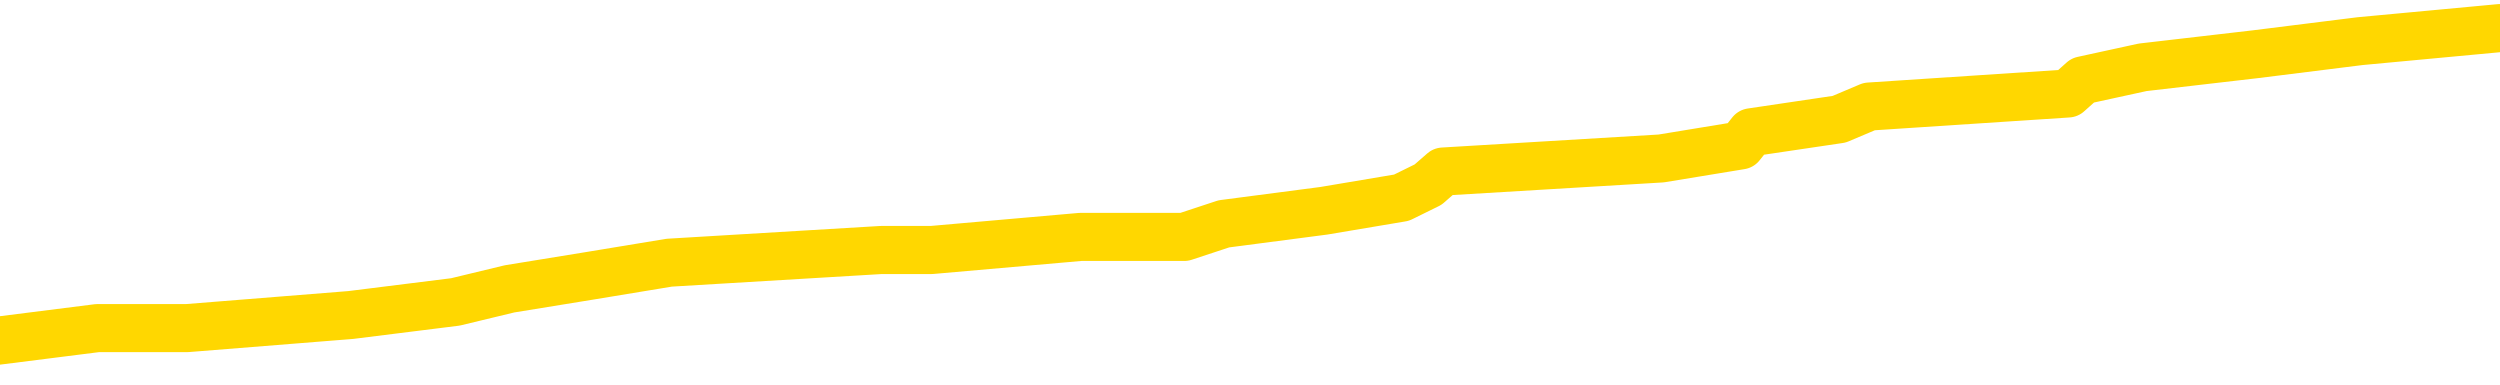 <svg xmlns="http://www.w3.org/2000/svg" version="1.1" viewBox="0 0 6500 1000">
	<path fill="none" stroke="gold" stroke-width="125" stroke-linecap="round" stroke-linejoin="round" d="M0 81050  L-833603 81050 L-833418 81016 L-832928 80948 L-832635 80914 L-832323 80846 L-832089 80812 L-832035 80744 L-831976 80677 L-831823 80643 L-831783 80575 L-831650 80541 L-831357 80507 L-830817 80507 L-830206 80473 L-830158 80473 L-829518 80439 L-829485 80439 L-828960 80439 L-828827 80405 L-828437 80338 L-828109 80270 L-827991 80202 L-827780 80134 L-827063 80134 L-826493 80100 L-826386 80100 L-826211 80066 L-825990 79998 L-825589 79965 L-825563 79897 L-824635 79829 L-824547 79761 L-824465 79693 L-824395 79625 L-824098 79592 L-823946 79524 L-822056 79558 L-821955 79558 L-821693 79558 L-821399 79592 L-821257 79524 L-821009 79524 L-820973 79490 L-820815 79456 L-820351 79388 L-820098 79354 L-819886 79286 L-819635 79252 L-819286 79219 L-818358 79151 L-818265 79083 L-817854 79049 L-816683 78981 L-815494 78947 L-815402 78879 L-815374 78812 L-815108 78744 L-814809 78676 L-814681 78608 L-814643 78540 L-813829 78540 L-813445 78574 L-812384 78608 L-812323 78608 L-812058 79286 L-811586 79931 L-811394 80575 L-811130 81219 L-810794 81185 L-810658 81151 L-810202 81118 L-809459 81084 L-809442 81050 L-809276 80982 L-809208 80982 L-808692 80948 L-807664 80948 L-807467 80914 L-806979 80880 L-806617 80846 L-806208 80846 L-805822 80880 L-804119 80880 L-804021 80880 L-803949 80880 L-803888 80880 L-803703 80846 L-803367 80846 L-802726 80812 L-802649 80778 L-802588 80778 L-802402 80744 L-802322 80744 L-802145 80711 L-802126 80677 L-801896 80677 L-801508 80643 L-800619 80643 L-800580 80609 L-800492 80575 L-800464 80507 L-799456 80473 L-799306 80405 L-799282 80371 L-799149 80338 L-799109 80304 L-797851 80270 L-797793 80270 L-797254 80236 L-797201 80236 L-797154 80236 L-796759 80202 L-796620 80168 L-796420 80134 L-796273 80134 L-796109 80134 L-795832 80168 L-795473 80168 L-794921 80134 L-794276 80100 L-794017 80032 L-793863 79998 L-793462 79965 L-793422 79931 L-793302 79897 L-793240 79931 L-793226 79931 L-793132 79931 L-792839 79897 L-792688 79761 L-792357 79693 L-792279 79625 L-792203 79592 L-791977 79490 L-791910 79422 L-791683 79354 L-791630 79286 L-791466 79252 L-790460 79219 L-790276 79185 L-789725 79151 L-789332 79083 L-788935 79049 L-788085 78981 L-788006 78947 L-787428 78913 L-786986 78913 L-786745 78879 L-786588 78879 L-786187 78812 L-786167 78812 L-785722 78778 L-785316 78744 L-785180 78676 L-785005 78608 L-784869 78540 L-784619 78473 L-783619 78439 L-783537 78405 L-783401 78371 L-783363 78337 L-782473 78303 L-782257 78269 L-781814 78235 L-781696 78201 L-781640 78167 L-780963 78167 L-780863 78133 L-780834 78133 L-779492 78100 L-779086 78066 L-779047 78032 L-778119 77998 L-778021 77964 L-777888 77930 L-777483 77896 L-777457 77862 L-777364 77828 L-777148 77794 L-776737 77727 L-775583 77659 L-775292 77591 L-775263 77523 L-774655 77489 L-774405 77421 L-774385 77387 L-773456 77354 L-773404 77286 L-773282 77252 L-773264 77184 L-773108 77150 L-772933 77082 L-772797 77048 L-772740 77014 L-772632 76981 L-772547 76947 L-772314 76913 L-772239 76879 L-771930 76845 L-771813 76811 L-771643 76777 L-771551 76743 L-771449 76743 L-771426 76709 L-771349 76709 L-771251 76641 L-770884 76608 L-770779 76574 L-770276 76540 L-769824 76506 L-769786 76472 L-769762 76438 L-769721 76404 L-769592 76370 L-769491 76336 L-769050 76302 L-768768 76268 L-768175 76234 L-768045 76201 L-767770 76133 L-767618 76099 L-767465 76065 L-767379 75997 L-767301 75963 L-767116 75929 L-767065 75929 L-767037 75895 L-766958 75861 L-766935 75828 L-766651 75760 L-766048 75692 L-765052 75658 L-764754 75624 L-764020 75590 L-763776 75556 L-763686 75522 L-763109 75488 L-762410 75455 L-761658 75421 L-761340 75387 L-760957 75319 L-760880 75285 L-760245 75251 L-760060 75217 L-759972 75217 L-759842 75217 L-759530 75183 L-759480 75149 L-759338 75115 L-759317 75082 L-758349 75048 L-757803 75014 L-757325 75014 L-757264 75014 L-756940 75014 L-756919 74980 L-756856 74980 L-756646 74946 L-756570 74912 L-756515 74878 L-756492 74844 L-756453 74810 L-756437 74776 L-755680 74742 L-755664 74709 L-754864 74675 L-754712 74641 L-753807 74607 L-753300 74573 L-753071 74505 L-753030 74505 L-752915 74471 L-752738 74437 L-751984 74471 L-751849 74437 L-751685 74403 L-751367 74369 L-751191 74302 L-750169 74234 L-750145 74166 L-749894 74132 L-749681 74064 L-749047 74030 L-748809 73963 L-748777 73895 L-748599 73827 L-748518 73759 L-748429 73725 L-748364 73657 L-747924 73590 L-747900 73556 L-747359 73522 L-747104 73488 L-746609 73454 L-745732 73420 L-745695 73386 L-745642 73352 L-745601 73318 L-745484 73284 L-745207 73250 L-745000 73183 L-744803 73115 L-744780 73047 L-744730 72979 L-744690 72945 L-744612 72911 L-744015 72844 L-743955 72810 L-743851 72776 L-743697 72742 L-743065 72708 L-742384 72674 L-742082 72606 L-741735 72572 L-741537 72538 L-741489 72471 L-741169 72437 L-740541 72403 L-740394 72369 L-740358 72335 L-740300 72301 L-740224 72233 L-739982 72233 L-739894 72199 L-739800 72165 L-739506 72131 L-739372 72097 L-739312 72064 L-739275 71996 L-739003 71996 L-737997 71962 L-737821 71928 L-737770 71928 L-737478 71894 L-737285 71826 L-736952 71792 L-736446 71758 L-735883 71691 L-735869 71623 L-735852 71589 L-735752 71521 L-735637 71453 L-735598 71385 L-735560 71351 L-735495 71351 L-735467 71318 L-735328 71351 L-735035 71351 L-734985 71351 L-734880 71351 L-734615 71318 L-734150 71284 L-734006 71284 L-733951 71216 L-733894 71182 L-733703 71148 L-733338 71114 L-733123 71114 L-732929 71114 L-732871 71114 L-732812 71046 L-732658 71012 L-732388 70978 L-731958 71148 L-731943 71148 L-731866 71114 L-731801 71080 L-731672 70843 L-731649 70809 L-731365 70775 L-731317 70741 L-731262 70707 L-730800 70673 L-730761 70673 L-730720 70639 L-730530 70605 L-730050 70572 L-729563 70538 L-729546 70504 L-729508 70470 L-729252 70436 L-729174 70368 L-728944 70334 L-728928 70266 L-728634 70199 L-728192 70165 L-727745 70131 L-727240 70097 L-727086 70063 L-726800 70029 L-726760 69961 L-726429 69927 L-726207 69893 L-725690 69826 L-725614 69792 L-725366 69724 L-725172 69656 L-725112 69622 L-724335 69588 L-724261 69588 L-724031 69554 L-724014 69554 L-723952 69520 L-723757 69486 L-723292 69486 L-723269 69453 L-723139 69453 L-721839 69453 L-721822 69453 L-721745 69419 L-721651 69419 L-721434 69419 L-721282 69385 L-721104 69419 L-721049 69453 L-720763 69486 L-720723 69486 L-720353 69486 L-719913 69486 L-719730 69486 L-719409 69453 L-719114 69453 L-718668 69385 L-718596 69351 L-718134 69283 L-717696 69249 L-717514 69215 L-716060 69147 L-715928 69113 L-715471 69046 L-715245 69012 L-714858 68944 L-714342 68876 L-713388 68808 L-712593 68740 L-711919 68707 L-711493 68639 L-711182 68605 L-710952 68503 L-710269 68401 L-710256 68300 L-710046 68164 L-710024 68130 L-709850 68062 L-708900 68028 L-708631 67961 L-707816 67927 L-707506 67859 L-707468 67825 L-707411 67757 L-706794 67723 L-706156 67655 L-704530 67621 L-703856 67587 L-703214 67587 L-703137 67587 L-703080 67587 L-703044 67587 L-703016 67554 L-702904 67486 L-702886 67452 L-702864 67418 L-702710 67384 L-702657 67316 L-702579 67282 L-702459 67248 L-702362 67214 L-702244 67181 L-701975 67113 L-701705 67079 L-701688 67011 L-701488 66977 L-701341 66909 L-701114 66875 L-700980 66841 L-700671 66808 L-700611 66774 L-700258 66706 L-699910 66672 L-699809 66638 L-699744 66570 L-699685 66536 L-699300 66468 L-698919 66435 L-698815 66401 L-698555 66367 L-698284 66299 L-698124 66265 L-698092 66231 L-698030 66197 L-697889 66163 L-697705 66129 L-697660 66095 L-697372 66095 L-697356 66062 L-697123 66062 L-697062 66028 L-697024 66028 L-696444 65994 L-696310 65960 L-696287 65824 L-696268 65587 L-696251 65316 L-696235 65044 L-696211 64773 L-696194 64570 L-696173 64332 L-696157 64095 L-696133 63959 L-696117 63824 L-696095 63722 L-696078 63654 L-696029 63552 L-695957 63451 L-695922 63281 L-695899 63145 L-695863 63010 L-695822 62874 L-695785 62806 L-695769 62671 L-695745 62569 L-695708 62501 L-695691 62399 L-695667 62331 L-695650 62264 L-695631 62196 L-695615 62128 L-695586 62026 L-695560 61925 L-695515 61891 L-695498 61823 L-695456 61789 L-695408 61721 L-695338 61653 L-695322 61585 L-695306 61518 L-695244 61484 L-695205 61450 L-695166 61416 L-694999 61382 L-694935 61348 L-694918 61314 L-694874 61246 L-694816 61212 L-694603 61179 L-694570 61145 L-694527 61111 L-694449 61077 L-693912 61043 L-693834 61009 L-693730 60941 L-693641 60907 L-693465 60873 L-693114 60839 L-692958 60806 L-692520 60772 L-692364 60738 L-692234 60704 L-691530 60636 L-691329 60602 L-690368 60534 L-689886 60500 L-689787 60500 L-689694 60466 L-689449 60433 L-689376 60399 L-688933 60331 L-688837 60297 L-688822 60263 L-688806 60229 L-688781 60195 L-688316 60161 L-688099 60127 L-687959 60093 L-687665 60060 L-687577 60026 L-687535 59992 L-687505 59958 L-687333 59924 L-687274 59890 L-687198 59856 L-687117 59822 L-687047 59822 L-686738 59788 L-686653 59754 L-686439 59720 L-686404 59687 L-685721 59653 L-685622 59619 L-685417 59585 L-685370 59551 L-685092 59517 L-685030 59483 L-685013 59415 L-684935 59381 L-684627 59314 L-684602 59280 L-684548 59212 L-684526 59178 L-684403 59144 L-684267 59076 L-684023 59042 L-683898 59042 L-683251 59008 L-683235 59008 L-683210 59008 L-683030 58940 L-682954 58907 L-682862 58873 L-682434 58839 L-682018 58805 L-681625 58737 L-681546 58703 L-681528 58669 L-681164 58635 L-680928 58601 L-680700 58567 L-680386 58534 L-680309 58500 L-680228 58432 L-680050 58364 L-680034 58330 L-679769 58262 L-679689 58228 L-679459 58194 L-679232 58161 L-678917 58161 L-678742 58127 L-678380 58127 L-677989 58093 L-677919 58025 L-677856 57991 L-677715 57923 L-677663 57889 L-677562 57821 L-677060 57788 L-676863 57754 L-676616 57720 L-676431 57686 L-676131 57652 L-676055 57618 L-675889 57550 L-675004 57516 L-674976 57448 L-674853 57381 L-674274 57347 L-674196 57313 L-673483 57313 L-673171 57313 L-672958 57313 L-672941 57313 L-672555 57313 L-672030 57245 L-671583 57211 L-671254 57177 L-671101 57143 L-670775 57143 L-670597 57109 L-670515 57109 L-670309 57042 L-670134 57008 L-669205 56974 L-668315 56940 L-668276 56906 L-668048 56906 L-667669 56872 L-666881 56838 L-666647 56804 L-666571 56770 L-666214 56736 L-665642 56669 L-665375 56635 L-664988 56601 L-664885 56601 L-664715 56601 L-664096 56601 L-663885 56601 L-663577 56601 L-663524 56567 L-663397 56533 L-663344 56499 L-663224 56465 L-662888 56397 L-661929 56363 L-661798 56296 L-661596 56262 L-660965 56228 L-660653 56194 L-660239 56160 L-660212 56126 L-660067 56092 L-659646 56058 L-658314 56058 L-658267 56024 L-658138 55956 L-658122 55923 L-657544 55855 L-657338 55821 L-657308 55787 L-657267 55753 L-657210 55719 L-657172 55685 L-657094 55651 L-656951 55617 L-656497 55583 L-656379 55550 L-656093 55516 L-655721 55482 L-655625 55448 L-655298 55414 L-654943 55380 L-654773 55346 L-654726 55312 L-654617 55278 L-654528 55244 L-654500 55210 L-654424 55143 L-654120 55109 L-654087 55041 L-654015 55007 L-653647 54973 L-653311 54939 L-653231 54939 L-653011 54905 L-652839 54871 L-652812 54837 L-652315 54804 L-651766 54736 L-650885 54702 L-650787 54634 L-650710 54600 L-650435 54566 L-650188 54498 L-650114 54464 L-650052 54397 L-649933 54363 L-649891 54329 L-649781 54295 L-649704 54227 L-649003 54193 L-648758 54159 L-648718 54125 L-648562 54091 L-647963 54091 L-647736 54091 L-647644 54091 L-647169 54091 L-646571 54024 L-646051 53990 L-646030 53956 L-645885 53922 L-645565 53922 L-645023 53922 L-644791 53922 L-644621 53922 L-644134 53888 L-643907 53854 L-643822 53820 L-643476 53786 L-643150 53786 L-642627 53752 L-642299 53718 L-641699 53684 L-641501 53617 L-641449 53583 L-641409 53549 L-641127 53515 L-640443 53447 L-640133 53413 L-640108 53345 L-639917 53311 L-639694 53278 L-639608 53244 L-638944 53176 L-638920 53142 L-638698 53074 L-638368 53040 L-638016 52972 L-637811 52938 L-637579 52871 L-637321 52837 L-637131 52769 L-637084 52735 L-636857 52701 L-636822 52667 L-636666 52633 L-636451 52599 L-636278 52565 L-636187 52532 L-635910 52498 L-635666 52464 L-635351 52430 L-634925 52430 L-634887 52430 L-634404 52430 L-634171 52430 L-633959 52396 L-633733 52362 L-633183 52362 L-632936 52328 L-632102 52328 L-632046 52294 L-632024 52260 L-631866 52226 L-631405 52192 L-631364 52159 L-631024 52091 L-630891 52057 L-630668 52023 L-630096 51989 L-629624 51955 L-629429 51921 L-629237 51887 L-629047 51853 L-628945 51819 L-628577 51786 L-628531 51752 L-628449 51718 L-627156 51684 L-627107 51650 L-626839 51650 L-626694 51650 L-626143 51650 L-626026 51616 L-625945 51582 L-625585 51548 L-625362 51514 L-625080 51480 L-624751 51413 L-624243 51379 L-624131 51345 L-624052 51311 L-623888 51277 L-623593 51277 L-623124 51277 L-622928 51311 L-622877 51311 L-622228 51277 L-622106 51243 L-621652 51243 L-621616 51209 L-621147 51175 L-621037 51141 L-621021 51107 L-620804 51107 L-620624 51073 L-620092 51073 L-619062 51073 L-618863 51040 L-618405 51006 L-617456 50938 L-617358 50904 L-617004 50836 L-616943 50802 L-616929 50768 L-616893 50734 L-616524 50700 L-616404 50667 L-616162 50633 L-615998 50599 L-615811 50565 L-615690 50531 L-614619 50463 L-613761 50429 L-613549 50361 L-613452 50327 L-613277 50260 L-612944 50226 L-612872 50192 L-612815 50158 L-612639 50158 L-612250 50124 L-612015 50090 L-611904 50056 L-611787 50022 L-610806 49988 L-610780 49954 L-610186 49887 L-610154 49887 L-610005 49853 L-609721 49819 L-608809 49819 L-607863 49819 L-607710 49785 L-607607 49785 L-607476 49751 L-607333 49717 L-607306 49683 L-607192 49649 L-606974 49615 L-606292 49581 L-606163 49547 L-605860 49514 L-605620 49446 L-605287 49412 L-604648 49378 L-604306 49310 L-604244 49276 L-604088 49276 L-603167 49276 L-602696 49276 L-602653 49276 L-602640 49242 L-602599 49208 L-602577 49174 L-602550 49141 L-602406 49107 L-601983 49073 L-601648 49073 L-601457 49039 L-601028 49039 L-600841 49005 L-600452 48937 L-599917 48903 L-599545 48869 L-599523 48869 L-599273 48835 L-599155 48801 L-599079 48768 L-598943 48734 L-598904 48700 L-598824 48666 L-598430 48632 L-597934 48598 L-597822 48530 L-597649 48496 L-597341 48462 L-596893 48428 L-596570 48395 L-596428 48327 L-596001 48259 L-595847 48191 L-595792 48123 L-594978 48089 L-594959 48055 L-594587 48022 L-594530 48022 L-593401 47988 L-593333 47988 L-592775 47954 L-592580 47920 L-592444 47886 L-592210 47852 L-591863 47818 L-591828 47750 L-591793 47716 L-591725 47649 L-591376 47615 L-591204 47581 L-590719 47547 L-590703 47513 L-590378 47479 L-590220 47445 L-589079 47377 L-589055 47343 L-588863 47276 L-588669 47242 L-588419 47208 L-588402 47174 L-587382 47140 L-587084 47106 L-587009 47072 L-586872 47004 L-586697 46970 L-586120 46903 L-585904 46869 L-585841 46835 L-585710 46801 L-585673 46733 L-585150 46699 L-585012 60060 L-584997 60060 L-584975 60060 L-584954 60060 L-584727 46665 L-583951 46665 L-583910 46665 L-583542 46665 L-583464 46631 L-583412 46597 L-582738 46563 L-581996 46530 L-581571 46530 L-581124 46496 L-580062 46462 L-579750 46394 L-579340 46394 L-579268 46360 L-578744 46360 L-578649 46360 L-578631 46360 L-578187 46326 L-578001 46258 L-577221 46190 L-576548 46157 L-576136 46055 L-575904 45987 L-575764 45953 L-575682 45885 L-575662 45851 L-575586 45851 L-575458 45817 L-575141 45851 L-574917 45851 L-574592 45817 L-574530 45817 L-574160 45817 L-574126 45817 L-573918 45817 L-573250 45817 L-573173 45817 L-573015 45750 L-572904 45750 L-572578 45716 L-572423 45682 L-572082 45682 L-572025 45614 L-571687 45546 L-571483 45512 L-571430 45444 L-570054 45410 L-569924 45377 L-569491 45343 L-569170 45309 L-568343 45241 L-568219 45207 L-567488 45139 L-567332 45071 L-567292 45037 L-567238 45004 L-567215 44970 L-567101 44936 L-566804 44902 L-566515 44868 L-566460 44834 L-566340 44800 L-566309 44766 L-566210 44732 L-565766 44732 L-565614 44698 L-564779 44698 L-564237 44664 L-563902 44664 L-563886 44631 L-563811 44597 L-563695 44563 L-563500 44529 L-563236 44495 L-562401 44461 L-562305 44427 L-561783 44393 L-561742 44359 L-561642 44325 L-560814 44325 L-560679 44291 L-560340 44291 L-559786 44258 L-559407 44224 L-559244 44190 L-558934 44156 L-558121 44122 L-557815 44088 L-557547 44088 L-557225 44088 L-556904 44122 L-556629 44122 L-555800 44054 L-555705 44020 L-555612 43918 L-555508 43817 L-555121 43715 L-554641 43647 L-554625 43613 L-554506 43579 L-554138 43512 L-554043 43478 L-553209 43410 L-553132 43376 L-552833 43342 L-552742 43308 L-552335 43240 L-552225 43172 L-551525 43139 L-551052 43105 L-550992 43071 L-550773 43003 L-550499 42969 L-550386 42935 L-549359 42901 L-548973 42867 L-548953 42833 L-548620 42799 L-548375 42766 L-547942 42732 L-547832 42698 L-547714 42664 L-547262 42596 L-546672 42562 L-546335 42528 L-544443 42494 L-544329 42426 L-544117 42393 L-542799 42359 L-542692 34729 L-542626 27201 L-542590 20249 L-542528 20249 L-542029 27811 L-541354 35271 L-541332 42155 L-541061 42087 L-540093 42087 L-539404 42053 L-539242 42020 L-538701 41986 L-538611 41952 L-537592 41918 L-536644 41850 L-536279 41884 L-536176 41918 L-535588 41918 L-535528 41918 L-535428 41884 L-534988 41816 L-534880 41782 L-534439 41748 L-533439 41646 L-533182 41545 L-533079 41443 L-532949 41375 L-532583 41307 L-532002 41240 L-531971 41206 L-531655 41172 L-529672 41138 L-529557 41104 L-529489 41104 L-529130 41070 L-527512 41036 L-527334 41036 L-527190 41036 L-526367 41070 L-526315 41104 L-526260 41104 L-525826 41104 L-524845 41138 L-524772 41138 L-523687 41104 L-523474 41104 L-522758 41036 L-522369 41002 L-522151 40934 L-521831 40867 L-521337 40799 L-521209 40765 L-520981 40697 L-520748 40629 L-520689 40595 L-520400 40561 L-520127 40494 L-519098 40460 L-517433 40426 L-517013 40392 L-516876 40358 L-516720 40358 L-516415 40324 L-516187 40256 L-516028 40222 L-515869 40154 L-515700 40087 L-515652 40053 L-515599 40019 L-515577 40019 L-515191 39985 L-514941 39985 L-514671 39985 L-514510 39985 L-514420 39985 L-512762 39985 L-512597 40019 L-512217 39985 L-511757 39985 L-511147 39917 L-510054 39883 L-509623 39849 L-509591 39815 L-509529 39781 L-509512 39748 L-507808 39714 L-507766 39680 L-507300 39646 L-507113 39612 L-507081 39544 L-506485 39510 L-506435 39476 L-506113 39442 L-506062 39408 L-505852 39375 L-505834 39341 L-505567 39273 L-505515 39239 L-505045 39205 L-504535 39137 L-504457 39137 L-504162 39103 L-504146 39069 L-504107 39035 L-504036 39002 L-503879 38968 L-502933 38968 L-502876 38968 L-502356 38968 L-502163 38934 L-502062 38934 L-501836 38900 L-501326 38900 L-500938 39815 L-500869 39815 L-500521 39781 L-500164 39748 L-499035 38764 L-498983 38696 L-498757 38662 L-498723 38629 L-498598 38561 L-498500 38561 L-498235 38561 L-497495 38595 L-496916 38595 L-496623 38595 L-495917 38595 L-495738 38561 L-495715 38561 L-495079 38527 L-494768 38493 L-494371 38493 L-494342 38459 L-494321 38425 L-494167 38391 L-493482 38391 L-493465 38391 L-493125 38391 L-492853 38357 L-492815 38323 L-492759 38256 L-492737 38222 L-492665 38188 L-492333 38154 L-492227 38120 L-492199 38052 L-492001 38018 L-491848 37984 L-490980 37950 L-490417 37883 L-490401 37883 L-490300 37849 L-490198 37883 L-490051 37883 L-489973 37883 L-489935 37849 L-489880 37815 L-489806 37781 L-489661 37747 L-489180 37747 L-488775 37713 L-487909 37747 L-487889 37747 L-487631 37747 L-487555 37747 L-487525 37713 L-487515 37645 L-487498 37611 L-487205 37577 L-487165 37543 L-487094 37510 L-487020 37476 L-486815 37442 L-486655 37340 L-486354 37238 L-486276 37103 L-486259 37001 L-486043 36933 L-485812 36933 L-485702 36967 L-485332 37001 L-485174 37001 L-484942 37001 L-484774 37001 L-484629 36967 L-484497 36933 L-483221 36865 L-482817 36797 L-482757 36763 L-482640 36696 L-482215 36662 L-482199 36594 L-482137 36560 L-481864 36492 L-481751 36458 L-481469 36390 L-481192 36357 L-480767 36289 L-480744 36255 L-480666 36221 L-480541 36187 L-479954 36153 L-479563 36119 L-479227 36085 L-478638 36051 L-478536 36051 L-478366 36017 L-478229 36017 L-477402 35984 L-476216 35950 L-476180 35916 L-476125 35916 L-475904 35882 L-475699 35882 L-475545 35882 L-475288 35848 L-475211 35814 L-474669 35780 L-474632 35746 L-474383 35712 L-473996 35678 L-473170 35644 L-472812 35611 L-472502 35611 L-472244 35577 L-472020 35543 L-471614 35509 L-471497 35475 L-471314 35441 L-471261 35441 L-471072 35407 L-470902 35373 L-470873 35339 L-470592 35305 L-470282 35271 L-470144 35238 L-469834 35204 L-469640 35204 L-469625 35170 L-468905 35170 L-468772 35102 L-468474 35068 L-468384 35034 L-467783 35034 L-467745 35000 L-467666 34966 L-467046 34932 L-466894 34865 L-466854 34831 L-466543 34797 L-466351 34763 L-466158 34695 L-466103 34627 L-465794 34593 L-465742 34559 L-465687 34593 L-465662 34593 L-465537 34593 L-464726 34559 L-464650 34525 L-464109 34492 L-463840 34458 L-463181 34424 L-462273 34390 L-462032 34356 L-461500 34322 L-461282 34288 L-460175 34322 L-460125 34322 L-459349 34322 L-458801 34288 L-458690 34254 L-458537 34186 L-458482 34152 L-458317 34119 L-457939 34085 L-457492 34051 L-457437 34017 L-457283 33983 L-456603 33949 L-456383 33915 L-455865 33881 L-455016 33813 L-455000 33779 L-453209 33746 L-452655 33712 L-452537 33678 L-451532 33644 L-451495 33610 L-451262 33610 L-451170 33610 L-451130 33610 L-450798 33576 L-450446 33542 L-450181 33474 L-449894 33440 L-449583 33373 L-449329 33305 L-449235 33271 L-448745 33237 L-448538 33203 L-447972 33169 L-447858 33203 L-447507 33169 L-447455 33169 L-447415 33169 L-446812 33101 L-446078 33033 L-445497 32966 L-445261 32898 L-444721 32796 L-444568 32728 L-444067 32694 L-443857 32626 L-443834 32626 L-443775 32593 L-442812 32593 L-442635 32559 L-442193 32525 L-442169 32457 L-442014 32423 L-441932 32423 L-441782 32457 L-441135 32457 L-441085 32423 L-439965 32389 L-438981 32355 L-438920 32321 L-438199 32287 L-437334 32253 L-436955 32220 L-436736 32220 L-435977 32186 L-435925 32152 L-435616 32084 L-434764 32084 L-434571 32050 L-434395 32016 L-434170 32016 L-434043 31982 L-433851 31982 L-433619 31948 L-433449 31982 L-433163 31948 L-432883 31948 L-432800 31914 L-432630 31880 L-432613 31813 L-432459 31779 L-432420 31745 L-431645 31711 L-431568 31711 L-431336 31643 L-430909 31609 L-430564 31575 L-429980 31541 L-429712 31541 L-429453 31541 L-429323 31474 L-429307 31440 L-429193 31406 L-429169 31372 L-428935 31338 L-428899 31304 L-427583 31304 L-427528 31270 L-426849 31202 L-426276 31202 L-426151 31202 L-425998 31202 L-425920 31202 L-425609 31134 L-425336 31101 L-425246 31033 L-425145 31033 L-424217 30999 L-424141 30999 L-423777 30999 L-423752 30965 L-423716 30931 L-422940 30863 L-422848 30829 L-422708 30795 L-422307 30761 L-422045 30761 L-421801 30795 L-421587 30761 L-421507 30761 L-421430 30761 L-421354 30761 L-421167 30795 L-421101 30795 L-420851 30795 L-420796 30761 L-420659 30728 L-420579 30660 L-420466 30626 L-420242 30592 L-420078 30558 L-420037 30524 L-419868 30490 L-419497 30456 L-419482 30422 L-419366 30388 L-418645 30355 L-418609 30321 L-418476 30321 L-418128 30287 L-417717 30287 L-417681 30287 L-417602 30253 L-417564 30219 L-417200 30185 L-416995 30151 L-416980 30117 L-416635 30083 L-416286 30083 L-415960 30083 L-415859 30049 L-415706 30049 L-415512 30015 L-415280 30015 L-415187 30015 L-415032 30015 L-414955 30015 L-414914 29982 L-414800 29948 L-414777 29914 L-414526 29914 L-414388 29846 L-413810 29744 L-412982 29676 L-412494 29609 L-412372 29575 L-412334 29541 L-412321 29507 L-412169 29439 L-412068 29371 L-411835 29337 L-411445 29269 L-411140 29236 L-411125 29202 L-410954 29168 L-410715 29100 L-410119 29100 L-409515 29066 L-409476 29066 L-409435 29066 L-409282 29032 L-409229 28998 L-409166 28964 L-409098 28930 L-409044 28863 L-409018 28829 L-408972 28795 L-408877 28727 L-408740 28693 L-408587 28659 L-408455 28625 L-408414 28625 L-408378 28591 L-408316 28557 L-408043 28489 L-407728 28456 L-407688 28388 L-407603 28354 L-407425 28320 L-407188 28286 L-406830 28252 L-406800 28218 L-406231 28184 L-406108 28150 L-405872 28116 L-405849 28116 L-405568 28083 L-405283 28083 L-405027 28083 L-404455 28049 L-404159 28015 L-404082 27981 L-403383 27947 L-403306 27913 L-403271 27879 L-403244 27845 L-403193 27777 L-402999 27743 L-402859 27676 L-402823 27642 L-402783 27608 L-402187 27574 L-401955 27540 L-401671 27777 L-401617 27981 L-401543 28218 L-401465 28422 L-401229 28354 L-400985 28320 L-400849 28286 L-400743 28252 L-400663 28218 L-400276 28150 L-400149 28116 L-399996 28083 L-399959 28049 L-399813 28015 L-399591 27981 L-399418 27947 L-399349 27913 L-398527 27845 L-398511 27845 L-398216 27811 L-397429 27777 L-397119 27777 L-396972 27743 L-396744 27710 L-396543 27642 L-395607 27608 L-395570 27574 L-395547 27540 L-395506 27472 L-395238 27438 L-394641 27404 L-394578 27370 L-394542 27337 L-394525 27303 L-393830 27303 L-393629 27303 L-393597 27303 L-393263 27303 L-393156 27269 L-392531 27201 L-392027 27167 L-391990 27099 L-391547 27099 L-391451 27065 L-391292 27065 L-390979 27065 L-390967 27065 L-390527 27099 L-390045 27133 L-389916 27133 L-389596 27133 L-389527 27099 L-389223 27099 L-389047 27065 L-388854 27031 L-388611 26964 L-388413 26896 L-388388 26828 L-387809 26794 L-387740 26760 L-387330 26726 L-387276 26692 L-387229 26658 L-386865 26624 L-386719 26591 L-386514 26557 L-386417 26557 L-386262 26523 L-386201 26489 L-386053 26421 L-385953 26387 L-385396 26387 L-385373 26455 L-385201 26489 L-384660 26523 L-384599 26523 L-384545 26455 L-384516 26387 L-384445 26353 L-384429 26285 L-384365 26251 L-384329 26184 L-384174 26150 L-383848 26116 L-383282 26082 L-383268 26048 L-383206 25980 L-383104 25912 L-383058 25912 L-382815 25878 L-382393 25878 L-382238 25878 L-380497 25811 L-379955 25777 L-379012 25743 L-378602 25709 L-378061 25641 L-377865 25607 L-377696 25573 L-377400 25539 L-377286 25505 L-377271 25505 L-377116 25472 L-376976 25438 L-376899 25370 L-376768 25370 L-376420 25370 L-376049 25404 L-375451 25404 L-375275 25404 L-375119 25370 L-374850 25336 L-374699 25336 L-374407 25438 L-374384 25505 L-374301 25573 L-374073 25641 L-373374 25607 L-373247 25573 L-372816 25539 L-372722 25505 L-371517 25505 L-371468 25472 L-371174 25472 L-370771 25438 L-370495 25370 L-370476 25336 L-370358 25302 L-370282 25268 L-370100 25234 L-369620 25200 L-369169 25132 L-368759 25099 L-368728 25065 L-368310 25031 L-368196 25031 L-368078 25031 L-368063 25031 L-367868 24997 L-367847 24929 L-367614 24895 L-367171 24861 L-366852 24793 L-366387 24793 L-366222 24759 L-366067 24726 L-365911 24726 L-365457 24726 L-365138 24726 L-365083 24759 L-364712 24759 L-364675 24793 L-364348 24793 L-364231 24759 L-364133 24726 L-363807 24658 L-363420 24624 L-363159 24590 L-362801 24522 L-362544 24488 L-360374 24454 L-360324 24420 L-360302 24386 L-359890 24386 L-359829 24386 L-359759 24420 L-359528 24420 L-359217 24386 L-358914 24319 L-358870 24285 L-358562 24251 L-358429 24217 L-358212 24183 L-357500 24149 L-357345 24149 L-357206 24115 L-357058 24115 L-357037 24115 L-356842 24081 L-356817 24047 L-356726 24013 L-356704 23979 L-356688 23946 L-356587 23912 L-355659 23878 L-355201 23878 L-354109 23810 L-353686 23810 L-353283 23776 L-353244 23742 L-352990 23708 L-352216 23640 L-352200 23606 L-352175 23573 L-351982 23539 L-351246 23505 L-350977 23471 L-350936 23437 L-350537 23369 L-350512 23335 L-349723 23301 L-349043 23267 L-347672 23233 L-347402 23200 L-347353 23166 L-346816 23098 L-346783 23064 L-346681 22996 L-346357 22962 L-346278 22928 L-346009 22928 L-345096 22894 L-344958 22894 L-344709 22827 L-344163 22827 L-343741 22793 L-343548 22759 L-343533 22759 L-343395 22691 L-343301 22657 L-343174 22623 L-342914 22589 L-342889 22521 L-342798 22487 L-342487 22454 L-342427 22420 L-342310 22420 L-341960 22420 L-341150 22420 L-340918 22352 L-340089 22352 L-339857 22284 L-339641 22250 L-339122 22250 L-338484 22216 L-338068 22182 L-337746 22148 L-337265 22114 L-336839 22114 L-336778 22081 L-336429 22081 L-336389 22047 L-336375 22013 L-336276 21945 L-336230 21945 L-335745 21911 L-334944 21911 L-334609 21911 L-333528 21877 L-333048 21843 L-333025 21809 L-332885 21775 L-332329 21741 L-331632 21708 L-331323 21674 L-331102 21640 L-330997 21606 L-330894 21538 L-330223 21504 L-330129 21470 L-330107 21470 L-330030 21436 L-329852 21436 L-329680 21436 L-329499 21402 L-329486 21368 L-329410 21335 L-329245 21301 L-328730 21267 L-328714 21233 L-328574 21233 L-328211 21199 L-328187 21199 L-328057 21165 L-328032 21131 L-327670 21097 L-327144 21029 L-327051 20995 L-326835 20928 L-326741 20894 L-326717 20860 L-326253 20826 L-326175 20826 L-325774 20792 L-325323 20792 L-324071 20758 L-324033 20724 L-323601 20690 L-323568 20656 L-322849 20622 L-322673 20589 L-322537 20555 L-322231 20521 L-322176 20487 L-322151 20419 L-322135 20351 L-321960 20317 L-321770 20283 L-321263 20283 L-320889 20012 L-320551 19707 L-320512 19436 L-319793 19198 L-319700 19164 L-319661 19130 L-319119 19130 L-319096 19096 L-318694 19063 L-318268 19029 L-317997 19029 L-317817 18995 L-317571 18927 L-317548 18893 L-317492 18825 L-316875 18791 L-316372 18757 L-315985 18757 L-315366 18791 L-315150 18791 L-314995 18825 L-313702 18757 L-313603 18723 L-313161 18656 L-312830 18622 L-312529 18554 L-312287 18520 L-311552 18452 L-310973 18418 L-310143 18384 L-310043 18350 L-309485 18317 L-309347 18283 L-307705 18249 L-307644 18249 L-307551 18249 L-306584 18249 L-306406 18215 L-306119 18215 L-305901 18215 L-305823 18181 L-305552 18181 L-305436 18147 L-305283 18113 L-304973 18079 L-304895 18045 L-304804 18045 L-304726 18011 L-304610 18011 L-304431 17977 L-304339 17944 L-304301 17910 L-303798 17910 L-303579 17876 L-303450 17876 L-303295 17842 L-303240 17808 L-303115 17808 L-302731 17774 L-302222 17740 L-302150 17706 L-301670 17672 L-301593 17638 L-301492 17638 L-301259 17604 L-300794 17604 L-300564 17604 L-300548 17604 L-300316 17604 L-300161 17604 L-300099 17604 L-299906 17571 L-299635 17503 L-298884 17469 L-297931 17469 L-297895 17435 L-297670 17435 L-297230 17435 L-296949 17367 L-296601 17333 L-295532 17299 L-294604 17299 L-294473 17299 L-294427 17299 L-294357 17265 L-294203 17265 L-294125 17198 L-293952 17130 L-293517 17062 L-293313 17028 L-293252 16960 L-292670 16926 L-292516 16858 L-292400 16825 L-292359 16791 L-292190 16757 L-292053 16723 L-291842 16655 L-291765 16621 L-291742 16587 L-291533 16519 L-291123 16485 L-291098 16452 L-290875 16418 L-290730 16384 L-290695 16350 L-290682 16316 L-290659 16282 L-290426 16248 L-290240 16214 L-290023 16180 L-289998 16146 L-289309 16112 L-289205 16079 L-289170 16045 L-289149 16011 L-288955 15977 L-288902 15943 L-288785 15875 L-288703 15875 L-288592 15841 L-288278 15807 L-287818 15773 L-287563 15739 L-287329 15672 L-287199 15638 L-286847 15604 L-286787 15570 L-286635 15536 L-286063 15468 L-285976 15434 L-285823 15366 L-285527 15299 L-285157 15231 L-284854 15163 L-284777 15129 L-284372 15095 L-284204 15095 L-284060 15095 L-283520 15095 L-283459 15095 L-283444 15027 L-283278 14993 L-283072 14959 L-282997 14959 L-282904 14926 L-282494 14892 L-282479 14858 L-282455 14858 L-282262 14824 L-282185 15129 L-282015 15434 L-281953 15706 L-281937 16011 L-281423 15977 L-281201 15943 L-280582 15875 L-280329 15841 L-280135 15807 L-280096 15773 L-280022 15773 L-279957 15773 L-279306 15773 L-279268 15807 L-279093 15807 L-279028 15807 L-278354 15807 L-277965 15739 L-277703 15706 L-277465 15672 L-277387 15604 L-277372 15536 L-277169 15502 L-276799 15434 L-276573 15400 L-275938 15366 L-275918 15366 L-275531 15332 L-275437 15332 L-275379 15299 L-275103 15265 L-274794 15265 L-274716 15231 L-273865 15265 L-273522 15434 L-273085 15638 L-272652 15807 L-272157 15977 L-272007 15943 L-271739 15977 L-270501 16011 L-270444 16079 L-268680 16112 L-268490 16079 L-267480 16045 L-267329 16011 L-266953 16079 L-266632 16146 L-266027 16214 L-265957 16282 L-265780 16248 L-264951 16214 L-264813 16180 L-264426 16146 L-264242 16112 L-264198 16079 L-264078 16045 L-263868 16011 L-263421 15943 L-263073 15909 L-262940 15875 L-262531 15841 L-262181 15841 L-261896 15807 L-261702 15773 L-261548 15773 L-261384 15739 L-261316 15706 L-261216 15706 L-260982 15672 L-260866 15672 L-260813 15638 L-260271 15638 L-259806 15604 L-258624 15604 L-258491 15604 L-258466 15604 L-258414 15604 L-257746 15604 L-256711 15536 L-256518 15502 L-256338 15468 L-256186 15468 L-256146 15434 L-256131 15434 L-256069 15400 L-255744 15366 L-254584 15332 L-254390 15299 L-254213 15265 L-253099 15231 L-252239 15197 L-252133 15197 L-251659 15163 L-251467 15163 L-249145 15129 L-249067 15095 L-248946 15027 L-248912 14993 L-248874 14926 L-248780 14824 L-248564 14756 L-247983 14688 L-247597 14654 L-246824 14620 L-246746 14586 L-246048 14586 L-245507 14586 L-245466 14553 L-245336 14553 L-244872 14519 L-244833 14485 L-244699 14451 L-244331 14417 L-244301 14383 L-244151 14383 L-243750 14349 L-241926 14383 L-241119 14349 L-240401 14349 L-240384 14349 L-240070 14281 L-239509 14247 L-239007 14213 L-238488 14180 L-238467 14146 L-236723 14112 L-236554 14078 L-236358 14044 L-235464 14010 L-234946 13942 L-234735 13908 L-234477 13874 L-233768 13840 L-232817 13807 L-232159 13773 L-232120 13705 L-231833 13671 L-231751 13637 L-231656 13637 L-231524 13603 L-231447 13603 L-230711 13603 L-230374 13569 L-230325 13603 L-230069 13603 L-229783 13569 L-229357 13569 L-228777 13535 L-228518 13535 L-228366 13501 L-228119 13501 L-228081 13501 L-227283 13467 L-227246 13434 L-227069 13434 L-226659 13366 L-226431 13366 L-226355 13366 L-226223 13366 L-226107 13332 L-225759 13298 L-225696 13264 L-225543 13230 L-224802 13196 L-224691 13162 L-224521 13128 L-224482 13094 L-224187 13094 L-223786 13094 L-223609 13094 L-223515 13094 L-223206 13061 L-222404 13027 L-221946 12959 L-221426 12925 L-220937 12891 L-220242 12857 L-219195 12823 L-218926 12823 L-218872 12789 L-218712 12789 L-218460 12789 L-218214 12755 L-218135 12721 L-217921 12654 L-217609 12620 L-217145 12552 L-217131 12518 L-216835 12518 L-216821 12484 L-215830 12450 L-215158 12416 L-214823 12348 L-214207 12348 L-214070 12315 L-213431 12281 L-213301 12247 L-212350 12179 L-212251 12111 L-211691 12077 L-211282 12077 L-210854 12077 L-210763 12043 L-209928 12043 L-209565 12043 L-209525 12077 L-209393 12111 L-209216 12111 L-208999 12111 L-208946 12077 L-208789 12009 L-208536 11975 L-207436 11942 L-207358 11908 L-207139 11874 L-207008 11806 L-206972 11772 L-206778 11738 L-206679 11704 L-206195 11670 L-205911 11636 L-205750 11602 L-205656 11535 L-205384 11501 L-205114 11467 L-205098 11331 L-204960 11229 L-204821 11128 L-204495 10992 L-204186 10924 L-204145 10890 L-204069 10822 L-203954 10789 L-203103 10721 L-202777 10687 L-202446 10653 L-202313 10653 L-202097 10653 L-202080 10653 L-201400 10653 L-201307 10585 L-201283 10551 L-201268 10483 L-201229 10449 L-200817 10382 L-200548 10348 L-200508 10314 L-200140 10314 L-199930 10280 L-198847 10280 L-198831 10246 L-198802 10212 L-198782 10212 L-198405 10144 L-198150 10110 L-197902 10043 L-197762 9975 L-197630 9941 L-197298 9907 L-197206 9873 L-197145 9839 L-196587 9805 L-196525 9771 L-196369 9737 L-196175 9703 L-195983 9670 L-195967 9636 L-195929 9602 L-195890 9568 L-195619 9534 L-195496 9500 L-195464 9466 L-195364 9466 L-195209 9466 L-195067 9466 L-194783 9432 L-194458 9432 L-193762 9398 L-193739 9398 L-193230 9398 L-192384 9398 L-192021 9364 L-191866 9330 L-191262 9330 L-191092 9330 L-191031 9330 L-190976 9297 L-189921 9263 L-189902 9263 L-188996 9263 L-188975 9263 L-188808 9229 L-188566 9229 L-188516 9195 L-188461 9127 L-188323 9093 L-188284 9059 L-187356 9025 L-187301 9025 L-187179 9025 L-187107 9025 L-186991 9025 L-186813 9059 L-185830 9025 L-185691 9025 L-185573 8957 L-185279 8890 L-185031 8856 L-184995 8822 L-184940 8856 L-184919 8856 L-184785 8856 L-184706 8856 L-184569 8822 L-183946 8822 L-183779 8788 L-183315 8788 L-183139 8720 L-183122 8686 L-183062 8652 L-182945 8618 L-182463 8584 L-181767 8551 L-181394 8517 L-181225 8483 L-180259 8449 L-180104 8415 L-179926 8415 L-179834 8381 L-179578 8381 L-179408 8381 L-178761 8347 L-178750 8347 L-178170 8313 L-178031 8313 L-177976 8245 L-177241 8211 L-177202 8178 L-177125 8178 L-176483 8144 L-175709 8144 L-175616 8110 L-175567 8110 L-175552 8076 L-175516 8076 L-175500 8008 L-175437 7974 L-175421 7940 L-175401 7940 L-175246 7906 L-175207 7872 L-175191 7838 L-175152 7805 L-175012 7771 L-174936 7737 L-174571 7703 L-174223 7669 L-173450 7635 L-172847 7601 L-172651 7567 L-172421 7567 L-172283 7533 L-171645 7533 L-171356 7499 L-171334 7499 L-170874 7465 L-170641 7465 L-170586 7432 L-170548 7398 L-170045 7364 L-169495 7330 L-168707 7296 L-167584 7296 L-166689 7262 L-166601 7262 L-166302 7228 L-166230 7194 L-166114 7160 L-164938 7126 L-164589 7092 L-164567 7059 L-164048 7025 L-163901 6991 L-163793 6957 L-163583 6923 L-163429 6889 L-163406 6855 L-163212 6821 L-163135 6787 L-162992 6753 L-162191 6719 L-162045 6685 L-161765 6652 L-161588 6618 L-161278 6584 L-160466 6550 L-159538 6550 L-157946 6516 L-157703 6482 L-157062 6448 L-156866 6414 L-156788 6380 L-156271 6346 L-156039 6346 L-156016 6312 L-155884 6312 L-155545 6279 L-155534 6245 L-155317 6211 L-155280 6177 L-154739 6143 L-154210 6075 L-154142 6041 L-153849 6007 L-153302 5939 L-153266 5906 L-153214 5872 L-153114 5804 L-152882 5804 L-152302 5804 L-152204 5838 L-152130 5838 L-151798 5804 L-151048 5770 L-151009 5736 L-150329 5736 L-150174 5736 L-149848 5702 L-149632 5668 L-149401 5668 L-149104 5634 L-148858 5600 L-148507 5566 L-148454 5533 L-147694 5499 L-147001 5431 L-146651 5363 L-146187 5329 L-145553 5295 L-145145 5261 L-145067 5295 L-144641 5295 L-143998 5261 L-143829 5261 L-143087 5227 L-142900 5193 L-142604 5160 L-142033 5126 L-142007 5092 L-140988 5092 L-140501 5058 L-140408 5058 L-140347 5024 L-140059 4990 L-139773 4956 L-139711 4922 L-139531 4922 L-138820 4888 L-138644 4854 L-138446 4820 L-138294 4787 L-138202 4753 L-138141 4719 L-137599 4719 L-137288 4685 L-137196 4617 L-137119 4549 L-136552 4515 L-136461 4515 L-136206 4447 L-135879 4380 L-135842 4278 L-135688 4176 L-135455 4142 L-135133 4108 L-134001 4074 L-133802 4041 L-133276 4007 L-133031 4007 L-132786 3973 L-132706 3939 L-132686 3871 L-132609 3837 L-132553 3769 L-132476 3735 L-132437 3701 L-132258 3634 L-132221 3600 L-131990 3566 L-130752 3532 L-130425 3498 L-130386 3430 L-129604 3396 L-129457 3362 L-128466 3328 L-128259 3328 L-127833 3328 L-127706 3328 L-127302 3362 L-127214 3328 L-126557 3295 L-125849 3261 L-125241 3227 L-125048 3193 L-124815 3125 L-124196 3091 L-123901 3023 L-123461 2989 L-123307 2955 L-123151 2922 L-122396 2854 L-122045 2820 L-121643 2820 L-121604 2786 L-120598 2786 L-120279 2786 L-120032 2752 L-119332 2684 L-119258 2650 L-118946 2616 L-117866 2582 L-117674 2548 L-117441 2548 L-117246 2515 L-116746 2481 L-115992 2481 L-115878 2481 L-115678 2481 L-115637 2447 L-115544 2413 L-115231 2379 L-115143 2345 L-115027 2311 L-114709 2311 L-114640 2277 L-114615 2243 L-114253 2209 L-114214 2175 L-113998 2142 L-113495 2175 L-112892 2209 L-112681 2277 L-112528 2311 L-112490 2311 L-112446 2243 L-112411 2209 L-112278 2175 L-111869 2142 L-111498 2108 L-111445 2074 L-111429 2040 L-111350 2006 L-110940 1972 L-110787 1938 L-110771 1870 L-110732 1836 L-110553 1769 L-110477 1735 L-110245 1701 L-109456 1667 L-109378 1667 L-108643 1599 L-108487 1565 L-108248 1497 L-108186 1429 L-108101 1396 L-108078 1328 L-107960 1260 L-107946 1192 L-107884 1124 L-107847 1090 L-107752 1056 L-107730 1056 L-107614 1023 L-107381 989 L-107211 921 L-106391 921 L-105990 887 L-105835 887 L-105330 887 L-105216 887 L-104619 887 L-104245 853 L-104193 853 L-103999 819 L-103303 819 L-103264 785 L-103120 785 L-102894 751 L-102633 717 L-102259 683 L-101833 650 L-101704 616 L-101684 548 L-101191 548 L-100494 514 L-100263 548 L-100109 548 L-99140 548 L-98916 582 L-98638 582 L-98622 548 L-98096 514 L-97567 480 L-97419 446 L-97400 412 L-96858 378 L-96548 344 L-96430 277 L-96239 209 L-96102 141 L-95775 107 L-95658 73 L-95349 73 L-94923 39 L-94867 39 L-94634 73 L-94538 73 L-94405 73 L-94108 73 L-93994 39 L-93630 5 L-93317 5 L-92834 -28 L-92664 -62 L-92416 -95 L-92200 -129 L-91674 -163 L-91487 -231 L-91132 -265 L-90497 -299 L-90342 -367 L-89601 -401 L-89182 -435 L-89002 -468 L-88925 -468 L-88794 -502 L-88501 -536 L-88460 -570 L-88230 -570 L-88037 -604 L-87782 -604 L-87356 -638 L-87247 -672 L-86628 -672 L-86447 -672 L-85235 -672 L-84588 -638 L-84437 -638 L-84400 -638 L-84268 -638 L-84167 -672 L-84151 -706 L-84069 -740 L-83858 -774 L-83741 -808 L-83378 -841 L-83006 -875 L-82310 -909 L-81907 -943 L-81803 -977 L-81785 -1011 L-80840 -1045 L-80645 -1113 L-80493 -1147 L-80437 -1214 L-79681 -1214 L-79664 -1147 L-79175 -1113 L-79045 -1045 L-78852 -1045 L-77961 -1079 L-77922 -1113 L-77884 -1147 L-77807 -1181 L-77768 -1181 L-77691 -1214 L-77607 -1248 L-77343 -1282 L-77110 -1316 L-77048 -1350 L-76568 -1384 L-76231 -1384 L-76120 -1418 L-75926 -1452 L-75750 -1486 L-75691 -1486 L-75654 -1520 L-75385 -1554 L-74687 -1621 L-74634 -1689 L-74340 -1757 L-73938 -1825 L-73374 -1859 L-72500 -1893 L-72196 -1927 L-72158 -1961 L-72035 -1994 L-71437 -2028 L-71307 -2062 L-71107 -2096 L-71069 -2130 L-70456 -2164 L-70277 -2198 L-70262 -2266 L-70044 -2300 L-69966 -2367 L-69659 -2367 L-69527 -2401 L-69295 -2401 L-68960 -2401 L-68869 -2435 L-68768 -2469 L-68731 -2503 L-68187 -2503 L-67995 -2537 L-67454 -2571 L-67028 -2605 L-66896 -2605 L-66834 -2605 L-66603 -2605 L-66587 -2605 L-66099 -2571 L-66018 -2571 L-66000 -2571 L-64607 -2537 L-64472 -2537 L-64358 -2571 L-63723 -2605 L-63584 -2639 L-63466 -2673 L-63312 -2740 L-63275 -2774 L-63197 -2808 L-63143 -2774 L-62151 -2774 L-62114 -2808 L-61981 -2808 L-61921 -2876 L-61822 -2910 L-61532 -2944 L-61518 -2978 L-61208 -2978 L-61108 -2944 L-60643 -2978 L-60589 616 L-60447 4176 L-60319 7771 L-60087 11365 L-59518 11331 L-59429 11297 L-59406 11297 L-59119 11263 L-58437 11229 L-58359 11195 L-58323 11162 L-58307 11128 L-58107 11094 L-57687 11026 L-57416 11026 L-56543 10992 L-56250 10992 L-56139 10992 L-55405 10958 L-55278 10924 L-54918 10890 L-54666 10890 L-53794 10856 L-53625 10856 L-53564 10822 L-53509 10789 L-53161 10755 L-53138 10721 L-52929 10687 L-52788 10653 L-52658 10619 L-52535 10585 L-52412 10551 L-52175 10517 L-51884 10483 L-51225 10449 L-51203 10416 L-51048 10382 L-50931 10348 L-49967 10314 L-49911 10280 L-49678 10246 L-49656 10212 L-49330 10178 L-49214 10178 L-49175 10144 L-48673 10144 L-48374 10110 L-48262 10076 L-47720 10043 L-46661 10009 L-46035 9975 L-45863 9941 L-45615 9907 L-45359 9873 L-45228 9839 L-45207 9805 L-44539 9771 L-43643 9737 L-43597 9703 L-43527 9670 L-43411 9670 L-43191 9636 L-43000 9636 L-42960 9602 L-42768 9568 L-42109 9568 L-41492 9534 L-41453 9737 L-40857 9941 L-40795 10110 L-39673 10280 L-39618 10280 L-39497 10246 L-39232 10212 L-39168 10212 L-38899 10212 L-38823 10178 L-38607 10178 L-38124 10144 L-37854 10110 L-37723 10110 L-37491 10043 L-37466 9941 L-37451 9805 L-37428 9636 L-37413 9466 L-37389 9297 L-37375 9093 L-37351 8890 L-37336 8686 L-37313 8517 L-37298 8347 L-37275 8178 L-37259 8076 L-37231 7974 L-37213 7838 L-37195 7771 L-37159 7669 L-37119 7601 L-37104 7533 L-37079 7432 L-37027 7364 L-37002 7296 L-36925 7228 L-36888 7194 L-36872 7126 L-36809 7059 L-36795 6991 L-36749 6889 L-36678 6821 L-36639 6787 L-36615 6719 L-36563 6652 L-36538 6618 L-36522 6584 L-36460 6550 L-36423 6516 L-36346 6482 L-36331 6448 L-36303 6380 L-36230 6346 L-36190 6312 L-36037 6245 L-35920 6211 L-35866 6177 L-35784 6143 L-35750 6109 L-35726 6075 L-35572 6041 L-35557 6007 L-35455 5973 L-35145 5939 L-35108 5906 L-34893 5872 L-34782 5872 L-34757 5872 L-34527 5906 L-34295 5906 L-33920 5872 L-33792 5838 L-33752 5804 L-33700 5770 L-33599 5736 L-33562 5702 L-33351 5702 L-33287 5668 L-33174 5668 L-32963 5634 L-32926 5600 L-32554 5566 L-32500 5533 L-32422 5499 L-32400 5465 L-32307 5431 L-32107 5397 L-32069 5397 L-32047 5397 L-31817 5397 L-31797 5363 L-31587 5363 L-31492 5329 L-31455 5295 L-31119 5261 L-31006 5227 L-30966 5193 L-30952 5193 L-30813 5160 L-30798 5160 L-30543 5160 L-29960 5126 L-29884 5092 L-29846 5058 L-29802 5024 L-29753 4990 L-29573 4956 L-29559 4922 L-29459 4888 L-29381 4854 L-29321 4820 L-28955 4753 L-28873 4719 L-28855 4685 L-28802 4651 L-27833 4617 L-27702 4583 L-27680 4549 L-27460 4515 L-27391 4481 L-27369 4447 L-27122 4414 L-26866 4380 L-26735 4346 L-26696 4312 L-26674 4244 L-26619 4176 L-26531 4142 L-26470 4074 L-26245 4041 L-26115 4007 L-26016 3973 L-25961 3939 L-25768 3905 L-25690 3871 L-25357 3837 L-25226 3803 L-25048 3769 L-25033 3735 L-25008 3701 L-24738 3701 L-23537 3668 L-23501 3668 L-23384 3634 L-23151 3600 L-22960 3566 L-22921 3566 L-22865 3532 L-22761 3532 L-22247 3498 L-21953 3464 L-21721 3430 L-21446 3396 L-21429 3362 L-21396 3328 L-21356 3295 L-21319 3261 L-21217 3227 L-21140 3193 L-21047 3159 L-20920 3125 L-20816 3091 L-20637 3091 L-20445 3057 L-19616 3057 L-19500 3023 L-19245 2989 L-19205 2955 L-19106 2922 L-19046 2922 L-18803 2888 L-18780 2888 L-18659 2854 L-18587 2820 L-18548 2786 L-18316 2752 L-18140 2718 L-17620 2684 L-17543 2650 L-17527 2616 L-17116 2616 L-16753 2616 L-16637 2582 L-16614 2582 L-16574 2548 L-16497 2515 L-16444 2481 L-16095 2447 L-15979 2413 L-15802 2413 L-15746 2379 L-15723 2379 L-15609 2345 L-15321 2311 L-15089 2277 L-14874 2243 L-14664 2209 L-14453 2142 L-13627 2108 L-13287 2074 L-12280 2040 L-11917 2006 L-10871 1972 L-10794 1938 L-10347 1904 L-10135 1870 L-9944 1836 L-9649 1802 L-9608 1769 L-9455 1735 L-9402 1667 L-9170 1633 L-8589 1599 L-8395 1565 L-7776 1565 L-7287 1531 L-7235 1497 L-6587 1463 L-6437 1429 L-6267 1396 L-5894 1362 L-5879 1362 L-5780 1328 L-5741 1328 L-5610 1294 L-5177 1294 L-4874 1294 L-4488 1294 L-4348 1260 L-4187 1260 L-3753 1260 L-3714 1226 L-3613 1226 L-3498 1192 L-3320 1192 L-3149 1158 L-3031 1124 L-2670 1056 L-2452 1023 L-2320 989 L-2180 989 L-1681 989 L-1603 989 L-1369 955 L-1045 955 L-658 921 L-635 887 L-15 887 L254 853 L487 853 L912 819 L1184 785 L1325 751 L1534 717 L1740 683 L2291 650 L2422 650 L2809 616 L3079 616 L3182 582 L3442 548 L3644 514 L3713 480 L3752 446 L4319 412 L4526 378 L4553 344 L4782 310 L4860 277 L5377 243 L5415 209 L5571 175 L5864 141 L6136 107 L6500 73" />
</svg>
